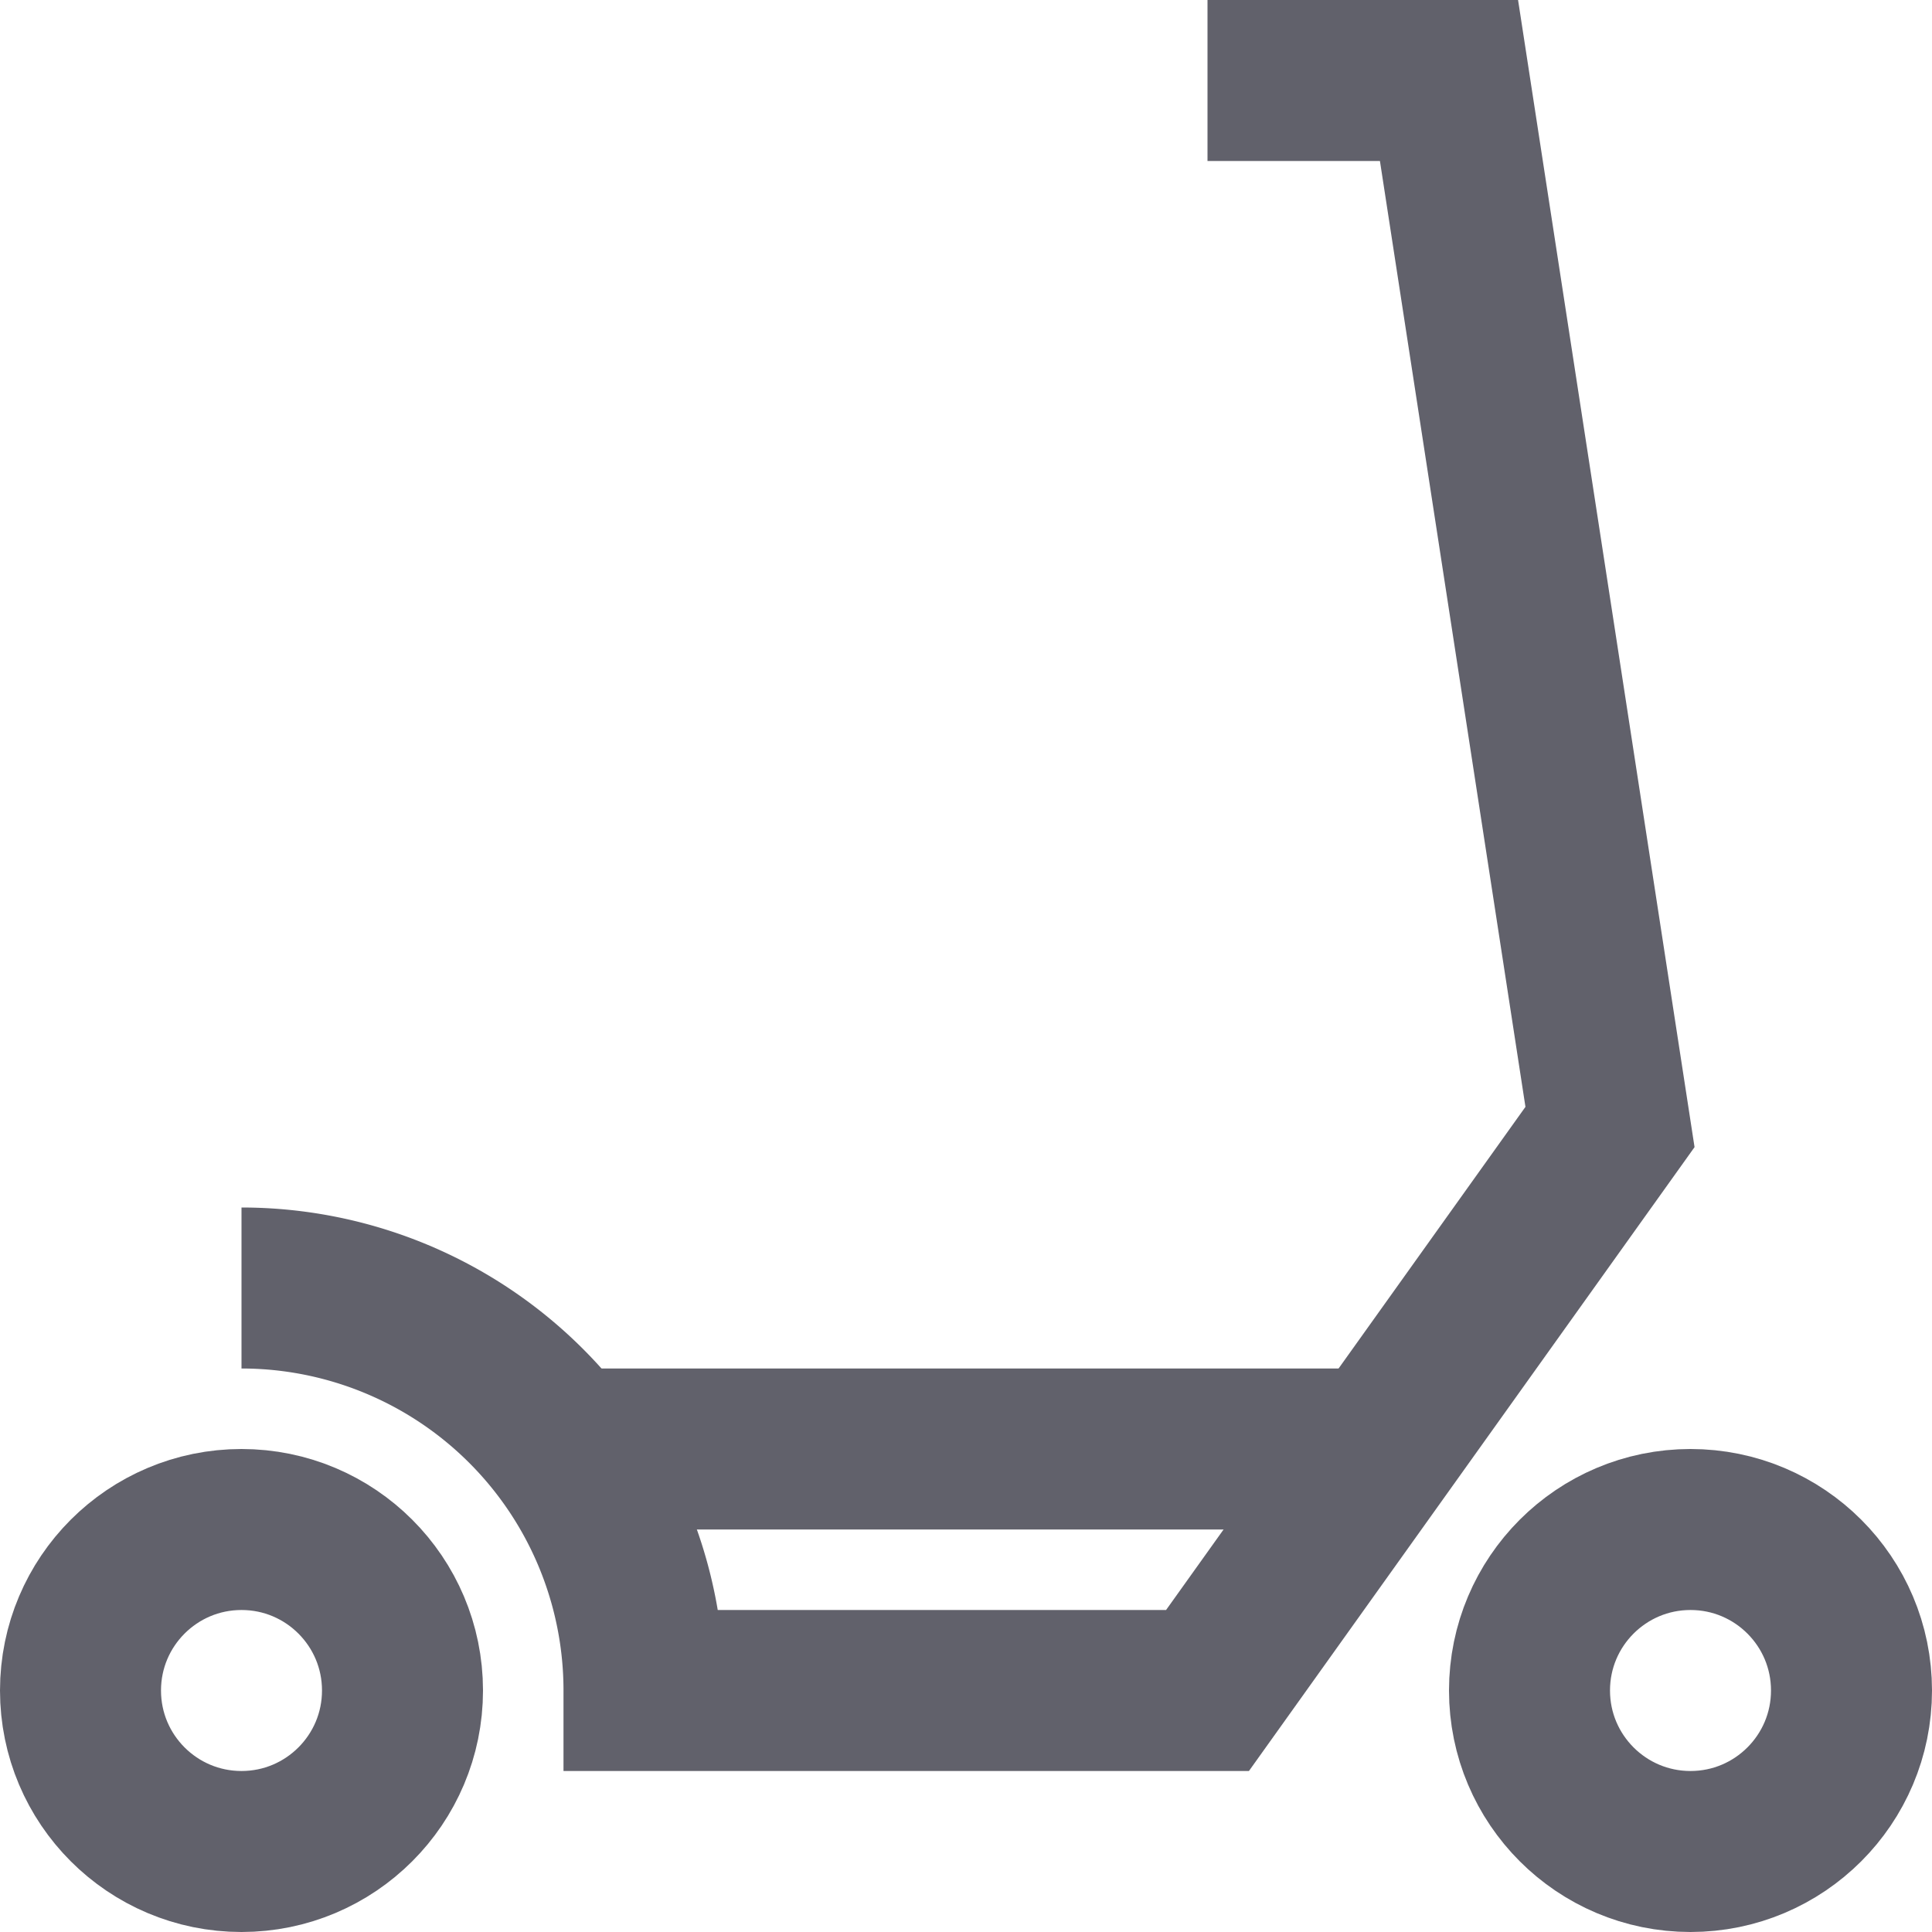 <svg xmlns="http://www.w3.org/2000/svg" height="24" width="24" viewBox="0 0 24 24"><circle cx="3" cy="21" r="2" fill="none" stroke="#61616b" stroke-width="2" data-color="color-2"></circle><circle cx="21" cy="21" r="2" fill="none" stroke="#61616b" stroke-width="2" data-color="color-2"></circle><path d="M3,16a5,5,0,0,1,5,5h7l5-7L18,1H15" fill="none" stroke="#61616b" stroke-width="2"></path><line x1="6.999" y1="18" x2="17.117" y2="18" fill="none" stroke="#61616b" stroke-width="2" data-cap="butt"></line></svg>